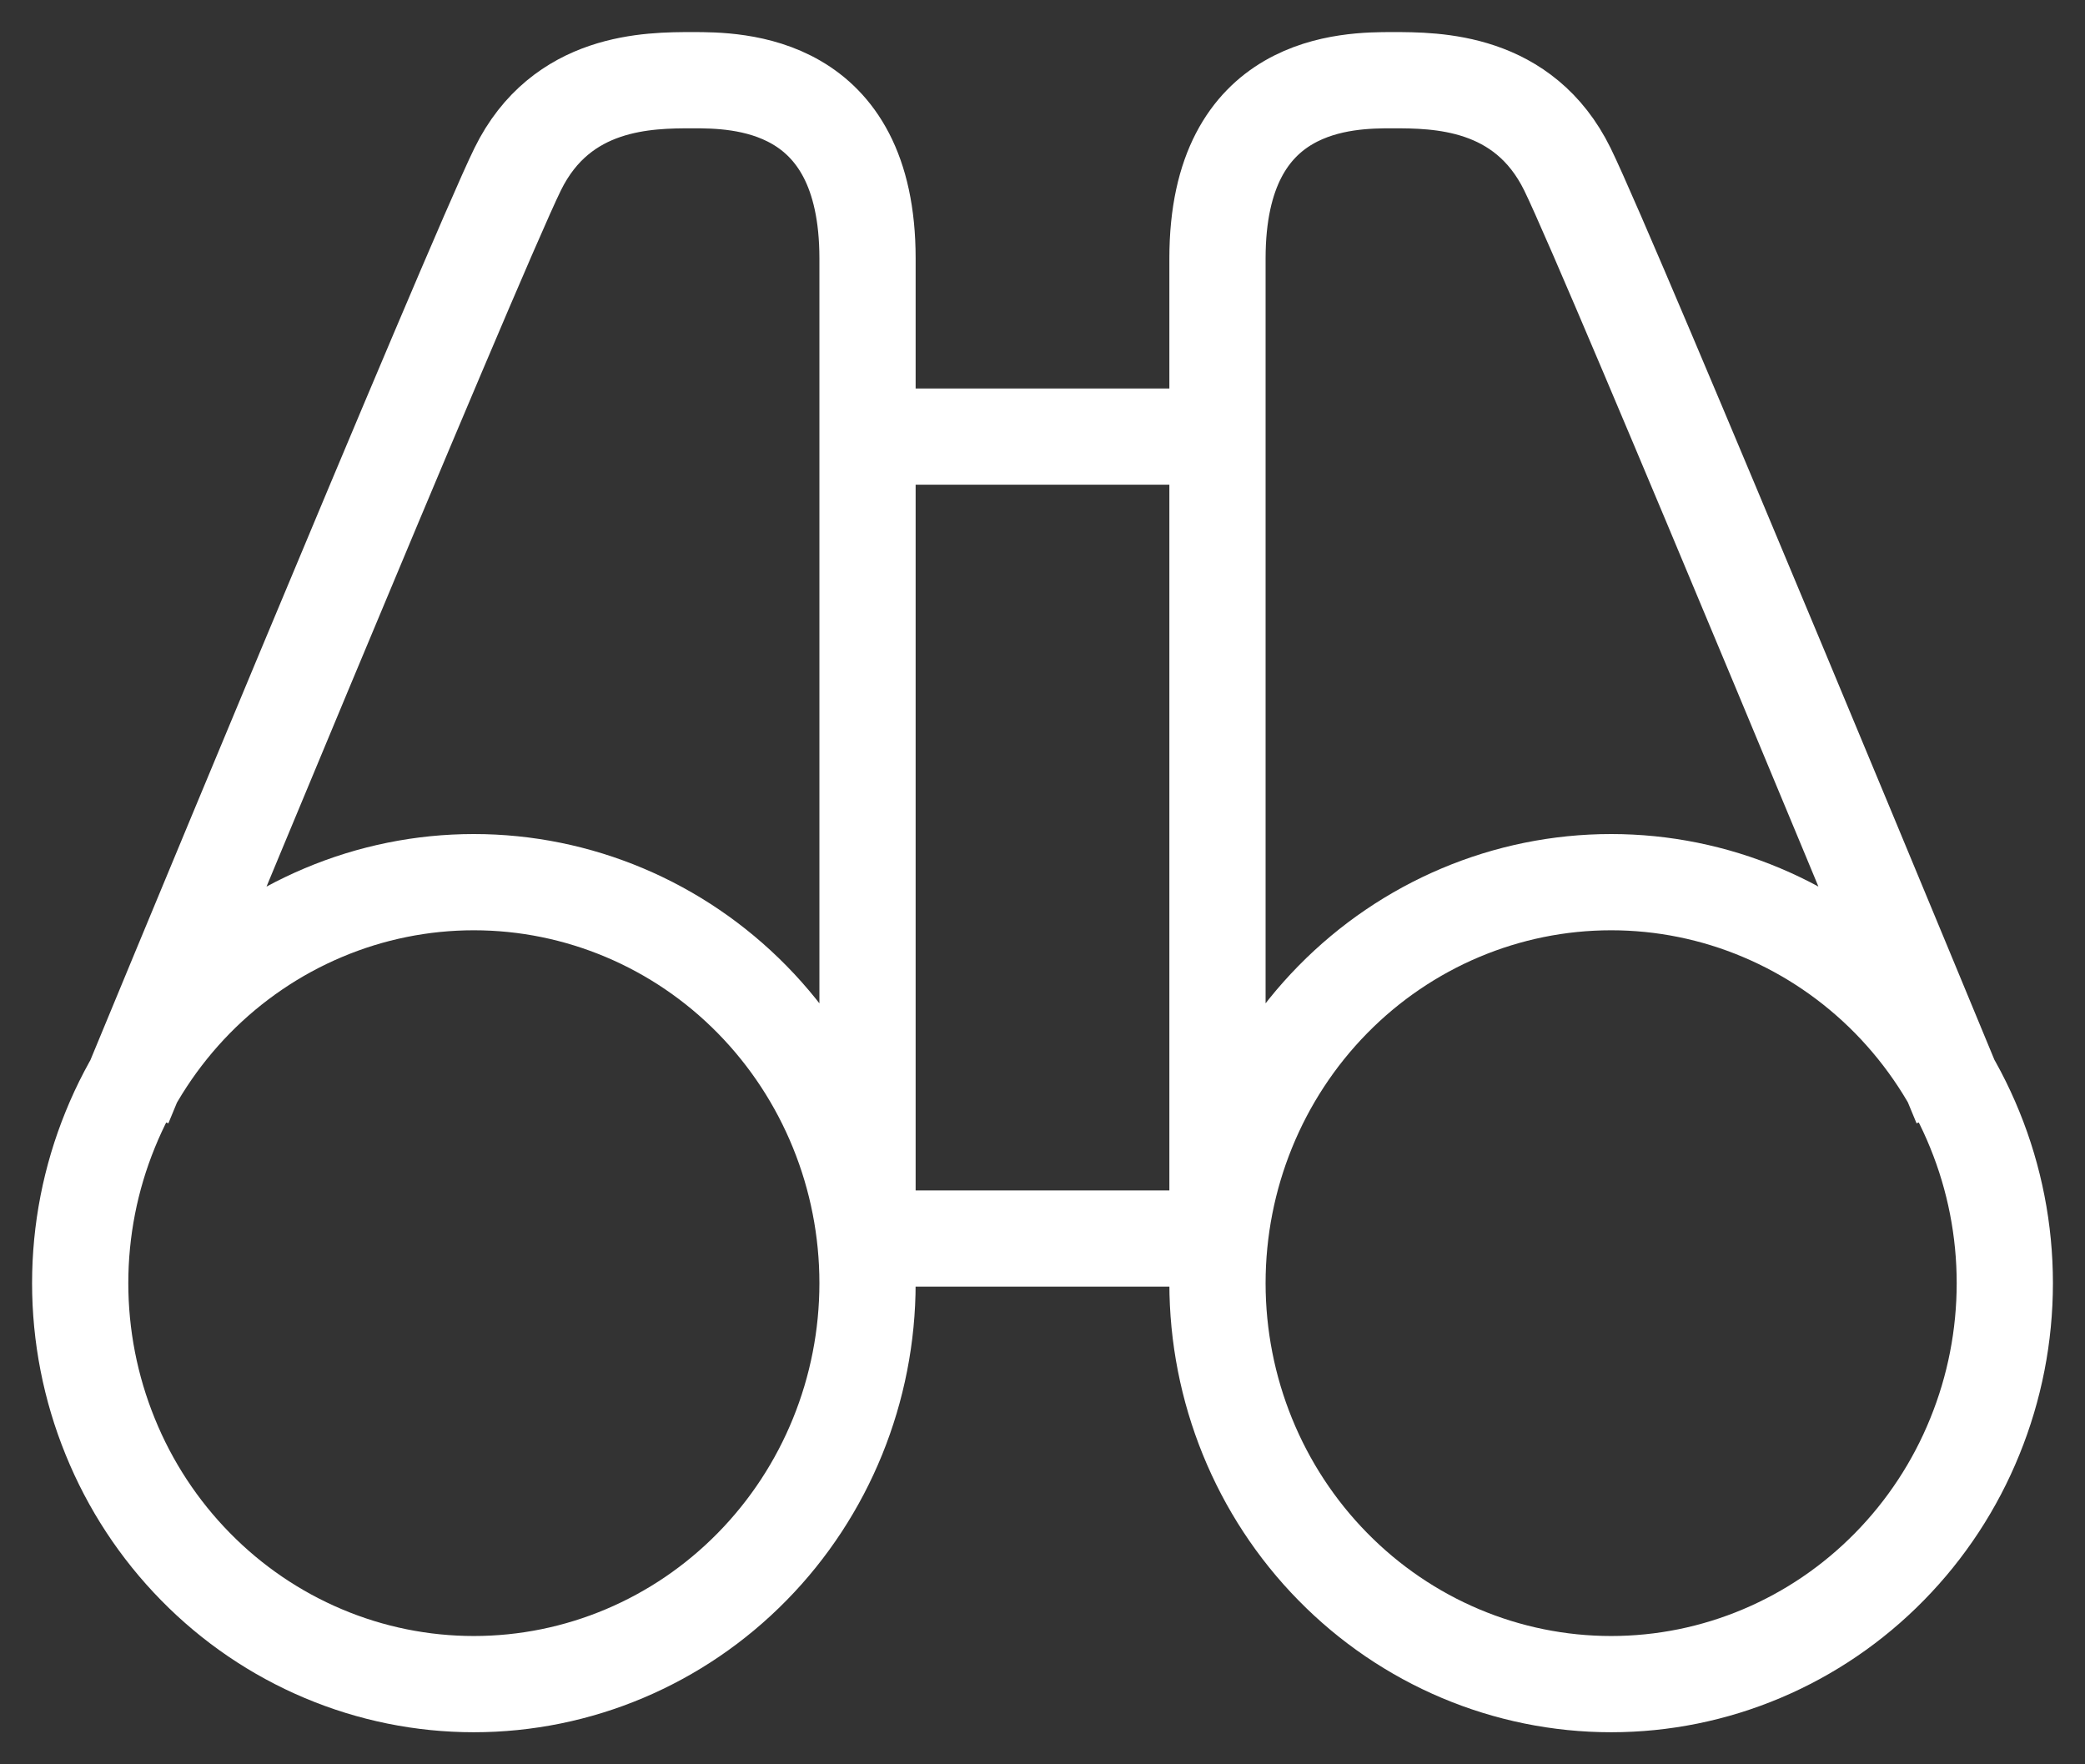 <svg width="26" height="22" viewBox="0 0 26 22" fill="none" xmlns="http://www.w3.org/2000/svg">
<rect x="0" y="0" width="26" height="22" fill="#333333" stroke="none"/>
<path d="M10.818 5.444H15.182M1.545 13.778C1.545 13.778 5.909 3.222 6.455 2.111C7 1 8.091 1 8.636 1C9.182 1 10.818 1 10.818 3.222V15.444H15.182V3.222C15.182 1 16.818 1 17.364 1C17.909 1 19 1 19.546 2.111C20.091 3.222 24.454 13.778 24.454 13.778M20.091 21C20.736 21 21.374 20.871 21.97 20.619C22.565 20.368 23.106 20 23.562 19.535C24.018 19.071 24.38 18.52 24.626 17.913C24.873 17.307 25 16.657 25 16C25 15.343 24.873 14.693 24.626 14.087C24.38 13.48 24.018 12.929 23.562 12.464C23.106 12 22.565 11.632 21.97 11.381C21.374 11.129 20.736 11 20.091 11C18.789 11 17.54 11.527 16.62 12.464C15.699 13.402 15.182 14.674 15.182 16C15.182 17.326 15.699 18.598 16.62 19.535C17.54 20.473 18.789 21 20.091 21ZM5.909 21C5.264 21 4.626 20.871 4.03 20.619C3.435 20.368 2.894 20 2.438 19.535C1.982 19.071 1.62 18.52 1.374 17.913C1.127 17.307 1 16.657 1 16C1 15.343 1.127 14.693 1.374 14.087C1.62 13.48 1.982 12.929 2.438 12.464C2.894 12 3.435 11.632 4.03 11.381C4.626 11.129 5.264 11 5.909 11C7.211 11 8.46 11.527 9.38 12.464C10.301 13.402 10.818 14.674 10.818 16C10.818 17.326 10.301 18.598 9.38 19.535C8.46 20.473 7.211 21 5.909 21Z" stroke="white" stroke-width="1.2"/>
</svg>

